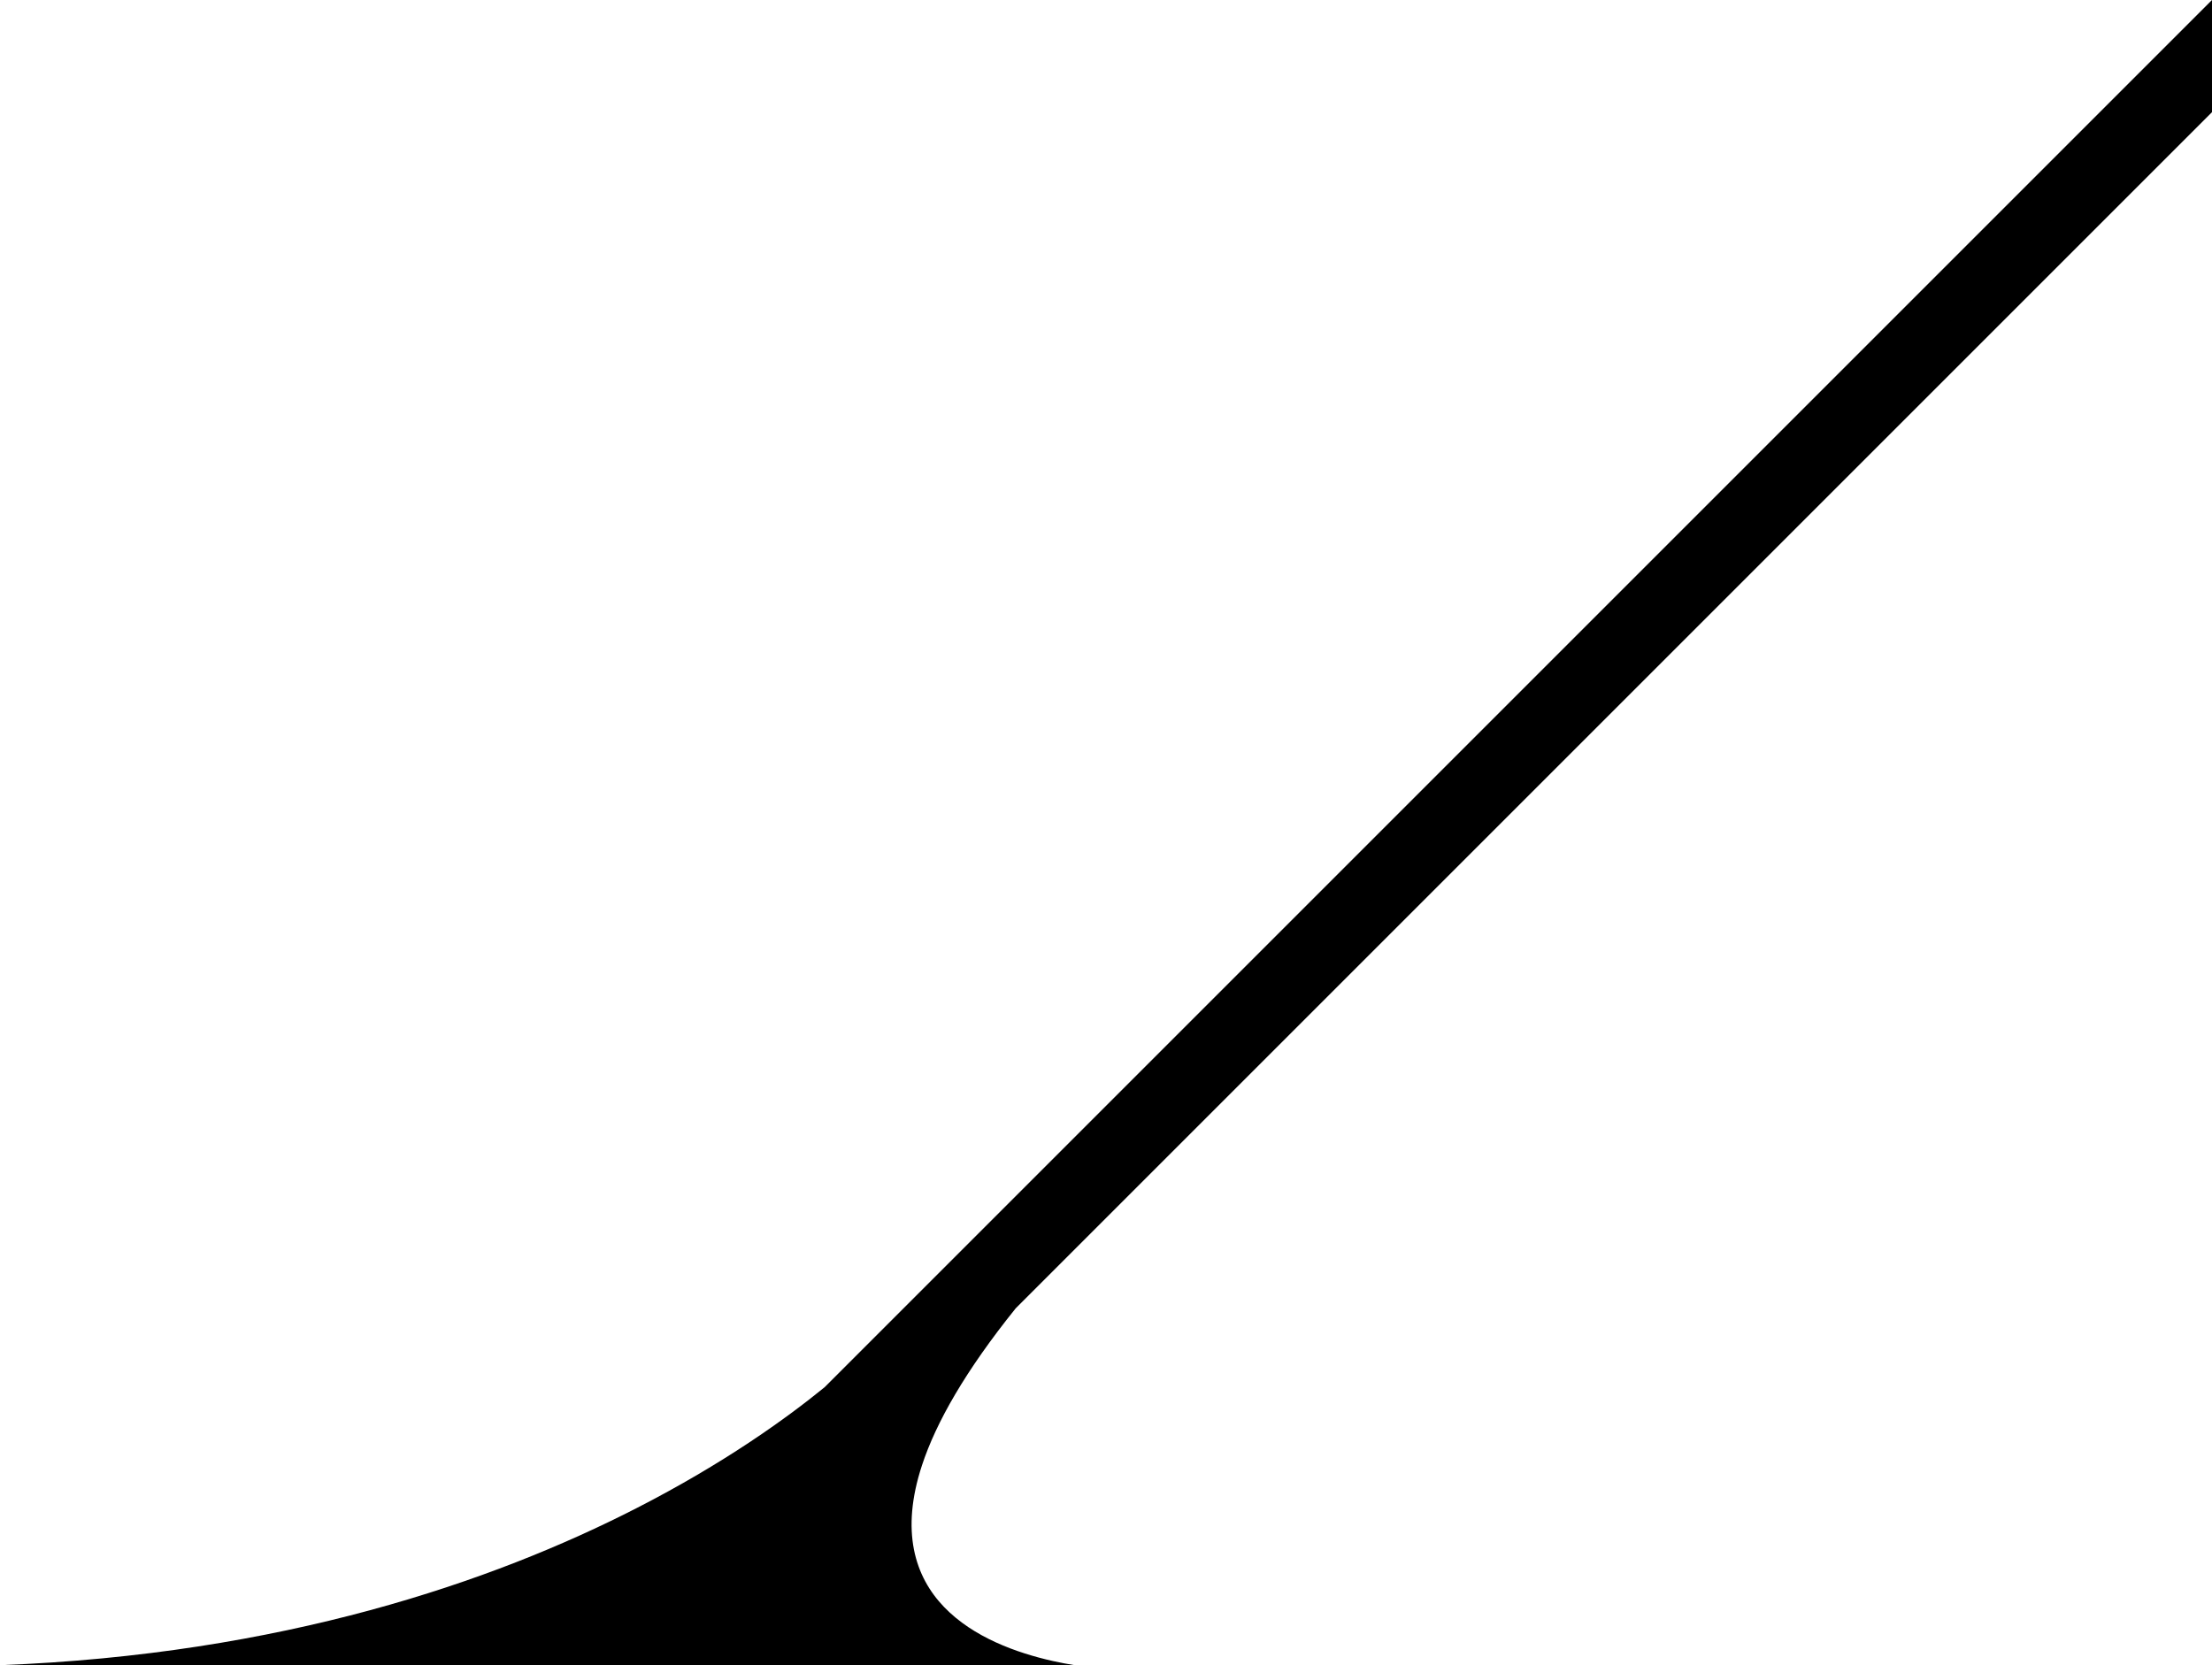 <?xml version="1.0" encoding="UTF-8" standalone="no"?>
<!-- Created with Inkscape (http://www.inkscape.org/) -->

<svg
   width="278.889mm"
   height="209.971mm"
   viewBox="0 0 278.889 209.971"
   version="1.1"
   id="svg1"
   xmlns="http://www.w3.org/2000/svg"
   xmlns:svg="http://www.w3.org/2000/svg">
  <defs
     id="defs1" />
  <g
     id="layer1"
     transform="translate(-1.001,-0.029)">
    <path
       d="M 279.89,14.171 V 0.029 L 182,97.919 104.972,174.947 c -4.864,3.964 -12.696,9.606 -23.716,15.251 -18.121,9.282 -44.735,18.446 -80.255,19.802 l 69.289,-5.2e-4 v -0.004 l 0.01,-0.01 h 13.715 l -0.014,0.015 h 52.5 c -0.865,-0.14 -1.784,-0.308 -2.758,-0.526 -4.553,-1.02 -10.032,-2.982 -13.715,-6.813 -3.684,-3.831 -5.518,-9.552 -2.78,-17.876 1.776,-5.399 5.486,-11.918 11.809,-19.779 l 60.016,-60.016 z"
       style="opacity:1;fill:#000000;fill-opacity:1;stroke:none;stroke-width:0.001"
       id="path20" />
  </g>
</svg>
